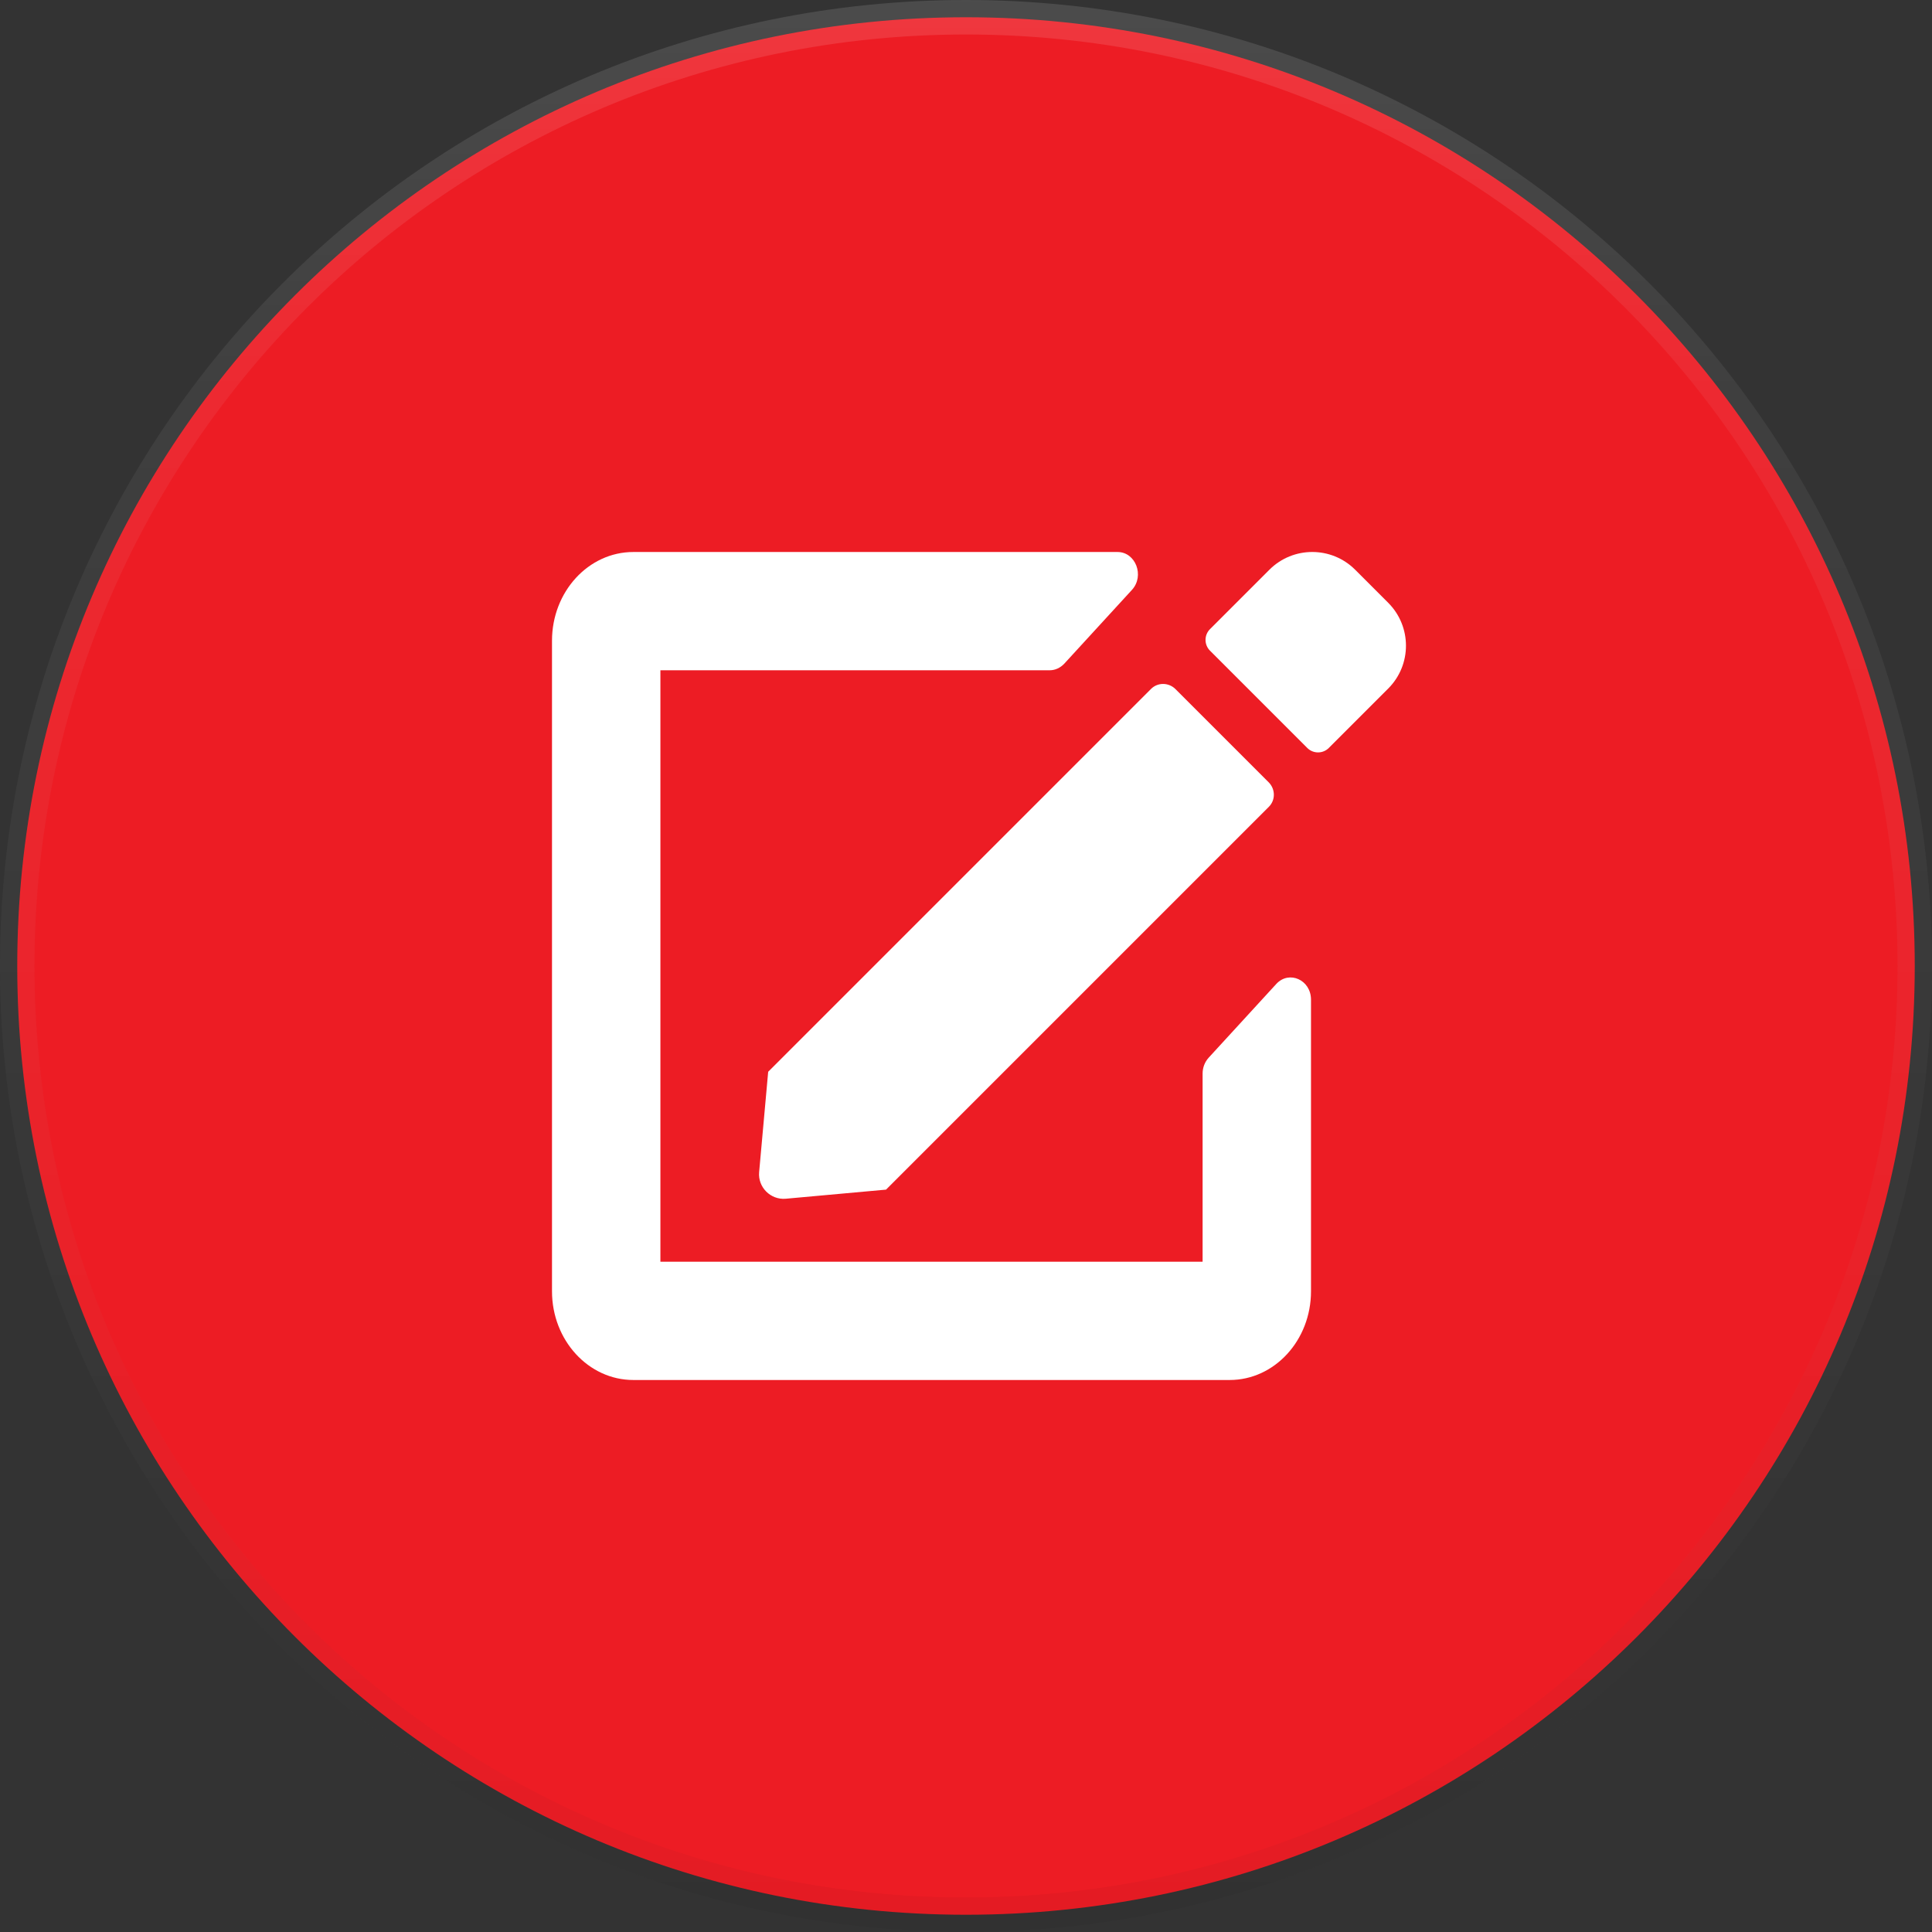 <svg width="28" height="28" viewBox="0 0 28 28" fill="none" xmlns="http://www.w3.org/2000/svg">
<rect x="0" y="0" width="28" height="28" fill="#333333" stroke="none"/>
<path d="M27.75 14C27.75 21.594 21.594 27.75 14 27.75C6.406 27.75 0.25 21.594 0.25 14C0.25 6.406 6.406 0.25 14 0.25C21.594 0.25 27.75 6.406 27.75 14Z" fill="#ED1C24"/>
<path d="M27.75 14C27.75 21.594 21.594 27.75 14 27.75C6.406 27.75 0.25 21.594 0.25 14C0.25 6.406 6.406 0.25 14 0.25C21.594 0.25 27.75 6.406 27.75 14Z" stroke="url(#paint0_linear)" stroke-width="0.5"/>
<path d="M27.75 14C27.75 21.594 21.594 27.75 14 27.75C6.406 27.75 0.25 21.594 0.25 14C0.25 6.406 6.406 0.25 14 0.25C21.594 0.25 27.75 6.406 27.75 14Z" stroke="url(#paint1_linear)" stroke-width="0.5"/>
<path d="M17.429 15.559V18.286H9.571V9.714H15.214C15.292 9.714 15.366 9.679 15.422 9.621L16.405 8.549C16.591 8.346 16.459 8 16.196 8H9.179C8.528 8 8 8.576 8 9.286V18.714C8 19.424 8.528 20 9.179 20H17.821C18.472 20 19 19.424 19 18.714V14.488C19 14.201 18.683 14.059 18.497 14.26L17.515 15.331C17.46 15.393 17.429 15.473 17.429 15.559Z" fill="white"/>
<path d="M12.841 17.241L11.387 17.373C11.168 17.392 10.982 17.206 11.002 16.987L11.133 15.533L16.682 9.984C16.779 9.887 16.938 9.889 17.036 9.987L18.387 11.338C18.485 11.437 18.487 11.595 18.39 11.692L12.841 17.241Z" fill="white"/>
<path d="M18.946 10.84L17.536 9.43C17.45 9.344 17.45 9.204 17.536 9.118L18.397 8.257C18.74 7.914 19.297 7.914 19.64 8.257L20.119 8.736C20.462 9.08 20.462 9.636 20.119 9.979L19.258 10.84C19.172 10.926 19.032 10.926 18.946 10.84Z" fill="white"/>
<defs>
<linearGradient id="paint0_linear" x1="0.137" y1="0" x2="0.137" y2="27.726" gradientUnits="userSpaceOnUse">
<stop stop-opacity="0"/>
<stop offset="0.8" stop-opacity="0.02"/>
<stop offset="1" stop-opacity="0.04"/>
</linearGradient>
<linearGradient id="paint1_linear" x1="0" y1="0" x2="0" y2="28" gradientUnits="userSpaceOnUse">
<stop stop-color="white" stop-opacity="0.12"/>
<stop offset="0.2" stop-color="white" stop-opacity="0.06"/>
<stop offset="1" stop-color="white" stop-opacity="0"/>
</linearGradient>
</defs>
</svg>
